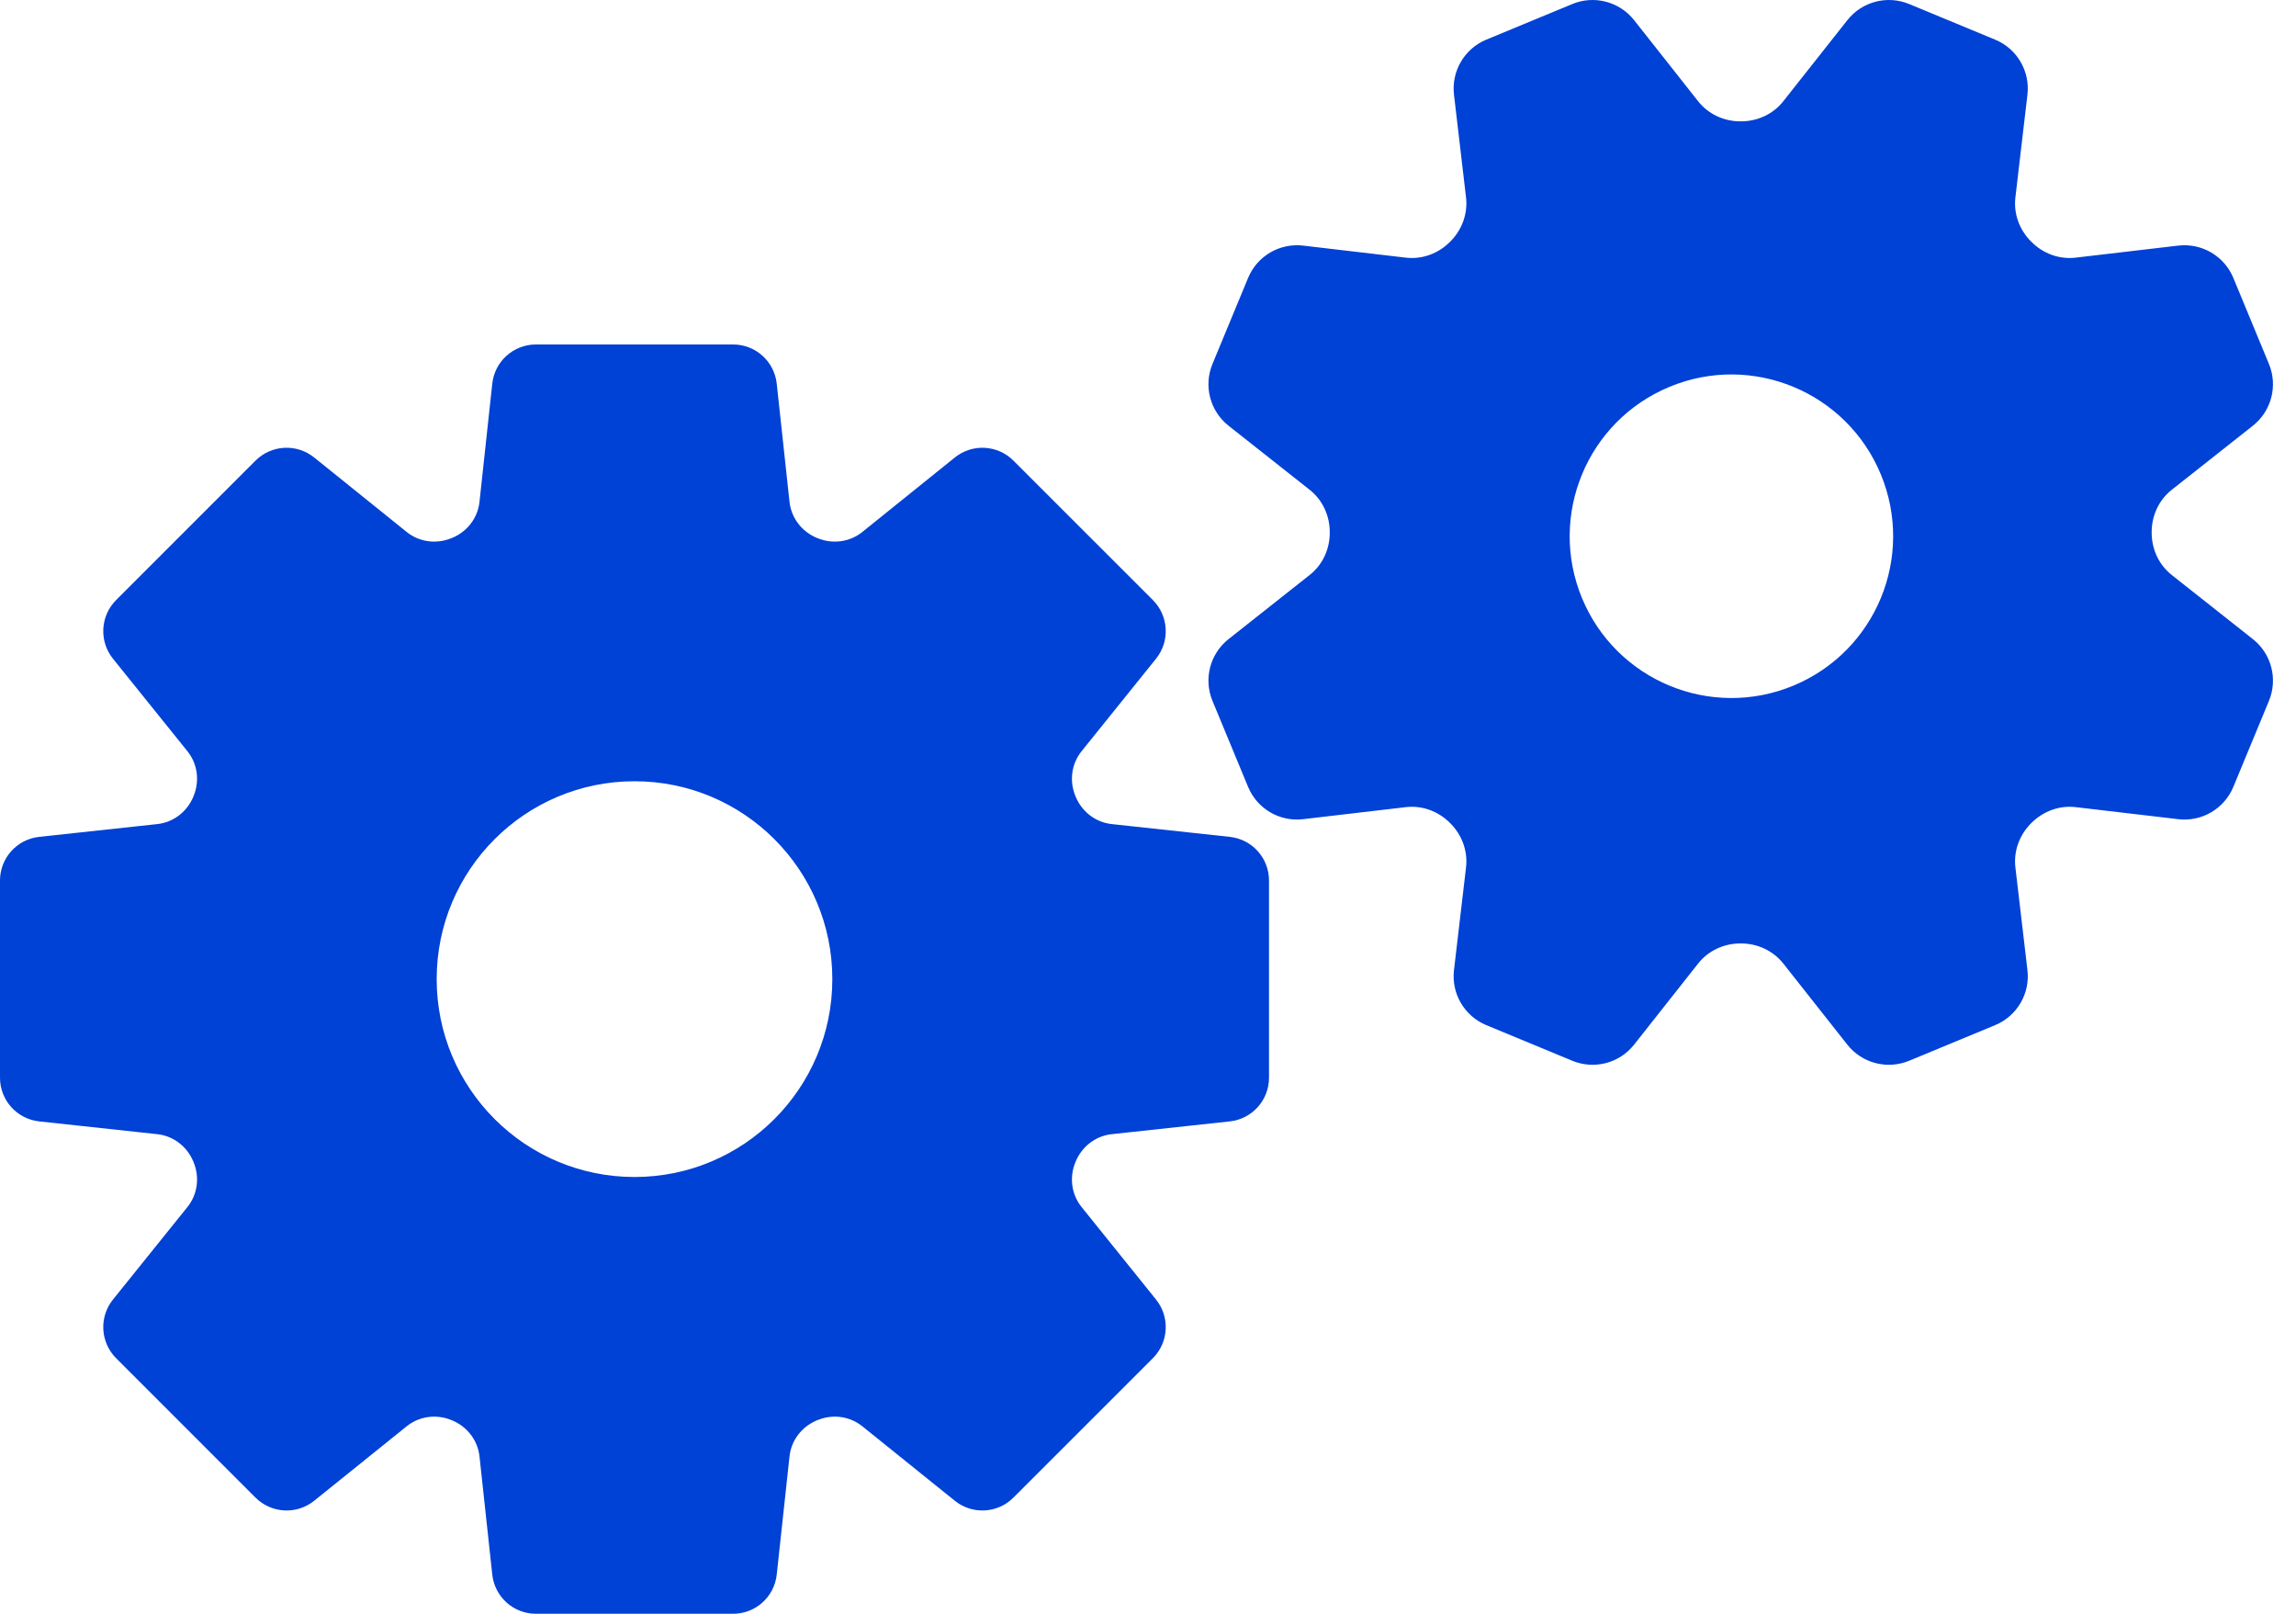 <svg width="37" height="26" viewBox="0 0 37 26" fill="none" xmlns="http://www.w3.org/2000/svg">
<path d="M19.819 13.483L17.915 13.277C17.655 13.249 17.434 13.077 17.334 12.835C17.333 12.832 17.332 12.829 17.331 12.827C17.23 12.585 17.265 12.308 17.429 12.104L18.63 10.612C18.856 10.331 18.834 9.924 18.579 9.668L16.331 7.421C16.076 7.166 15.67 7.144 15.388 7.37L13.896 8.571C13.692 8.735 13.416 8.77 13.174 8.67C13.172 8.669 13.169 8.668 13.166 8.667C12.923 8.568 12.752 8.347 12.723 8.086L12.517 6.181C12.478 5.822 12.175 5.55 11.814 5.55H8.636C8.275 5.55 7.972 5.822 7.933 6.181L7.727 8.086C7.699 8.347 7.527 8.568 7.284 8.667C7.281 8.668 7.278 8.669 7.276 8.67C7.034 8.77 6.758 8.735 6.554 8.571L5.062 7.37C4.78 7.144 4.374 7.166 4.118 7.421L1.871 9.668C1.616 9.924 1.594 10.331 1.82 10.612L3.021 12.104C3.185 12.308 3.22 12.585 3.119 12.827C3.118 12.829 3.117 12.832 3.116 12.835C3.016 13.077 2.795 13.249 2.535 13.277L0.631 13.483C0.272 13.522 0 13.825 0 14.186V17.364C0 17.725 0.272 18.028 0.631 18.067L2.535 18.273C2.795 18.301 3.016 18.473 3.116 18.715C3.117 18.718 3.118 18.721 3.119 18.723C3.22 18.965 3.185 19.242 3.021 19.446L1.82 20.938C1.594 21.22 1.616 21.626 1.871 21.882L4.118 24.129C4.374 24.384 4.78 24.406 5.062 24.18L6.554 22.979C6.758 22.815 7.034 22.78 7.276 22.88C7.278 22.881 7.281 22.882 7.284 22.883C7.527 22.983 7.698 23.203 7.727 23.464L7.933 25.369C7.972 25.728 8.275 26 8.636 26H11.814C12.175 26 12.478 25.728 12.517 25.369L12.723 23.464C12.751 23.203 12.923 22.983 13.166 22.883C13.169 22.882 13.171 22.881 13.174 22.88C13.416 22.78 13.692 22.815 13.896 22.979L15.388 24.18C15.669 24.406 16.076 24.384 16.331 24.129L18.579 21.882C18.834 21.626 18.856 21.22 18.63 20.938L17.429 19.446C17.265 19.242 17.23 18.965 17.331 18.723C17.332 18.721 17.333 18.718 17.334 18.715C17.434 18.473 17.654 18.301 17.915 18.273L19.819 18.067C20.178 18.028 20.45 17.725 20.45 17.364V14.186C20.45 13.825 20.178 13.522 19.819 13.483ZM10.225 18.963C8.464 18.963 7.037 17.536 7.037 15.775C7.037 14.014 8.464 12.587 10.225 12.587C11.986 12.587 13.413 14.014 13.413 15.775C13.413 17.536 11.986 18.963 10.225 18.963Z" fill="#0041D6"/>
<path d="M36.305 10.297L34.998 9.264C34.79 9.1 34.674 8.848 34.674 8.583C34.674 8.58 34.674 8.577 34.674 8.574C34.674 8.308 34.789 8.056 34.998 7.891L36.305 6.859C36.604 6.622 36.71 6.216 36.564 5.864L35.99 4.477C35.844 4.125 35.482 3.913 35.103 3.957L33.449 4.151C33.185 4.182 32.925 4.086 32.737 3.897C32.735 3.895 32.733 3.893 32.731 3.891C32.543 3.704 32.447 3.444 32.478 3.18L32.672 1.526C32.717 1.147 32.504 0.785 32.152 0.639L30.766 0.065C30.413 -0.081 30.007 0.025 29.771 0.324L28.738 1.631C28.574 1.839 28.322 1.955 28.057 1.955C28.054 1.955 28.051 1.955 28.048 1.955C27.782 1.956 27.53 1.84 27.365 1.631L26.333 0.324C26.096 0.025 25.69 -0.081 25.337 0.065L23.951 0.639C23.599 0.785 23.387 1.147 23.431 1.526L23.625 3.18C23.656 3.444 23.559 3.705 23.371 3.892C23.369 3.894 23.367 3.896 23.365 3.898C23.177 4.086 22.918 4.182 22.654 4.151L21 3.957C20.621 3.913 20.259 4.125 20.113 4.478L19.539 5.864C19.393 6.216 19.499 6.622 19.798 6.859L21.105 7.891C21.313 8.055 21.429 8.307 21.429 8.573C21.429 8.576 21.429 8.578 21.429 8.581C21.43 8.847 21.314 9.1 21.105 9.264L19.798 10.297C19.499 10.533 19.393 10.94 19.539 11.292L20.113 12.678C20.259 13.03 20.621 13.243 21 13.198L22.654 13.004C22.918 12.973 23.178 13.07 23.366 13.258C23.368 13.26 23.37 13.262 23.372 13.264C23.56 13.452 23.656 13.712 23.625 13.975L23.431 15.629C23.386 16.008 23.599 16.37 23.951 16.516L25.337 17.09C25.69 17.236 26.096 17.131 26.333 16.831L27.365 15.524C27.529 15.316 27.781 15.2 28.047 15.2C28.049 15.2 28.052 15.2 28.055 15.2C28.321 15.2 28.573 15.316 28.738 15.524L29.77 16.831C30.007 17.131 30.413 17.236 30.766 17.09L32.152 16.516C32.504 16.37 32.717 16.008 32.672 15.629L32.478 13.975C32.447 13.711 32.544 13.451 32.732 13.263C32.734 13.261 32.736 13.259 32.738 13.257C32.926 13.07 33.186 12.973 33.449 13.004L35.103 13.198C35.482 13.243 35.844 13.03 35.99 12.678L36.564 11.292C36.71 10.939 36.604 10.533 36.305 10.297ZM28.899 11.047C27.569 11.598 26.045 10.966 25.494 9.637C24.944 8.307 25.575 6.783 26.905 6.232C28.234 5.681 29.759 6.313 30.309 7.642C30.86 8.972 30.229 10.496 28.899 11.047Z" fill="#0041D6"/>
</svg>
